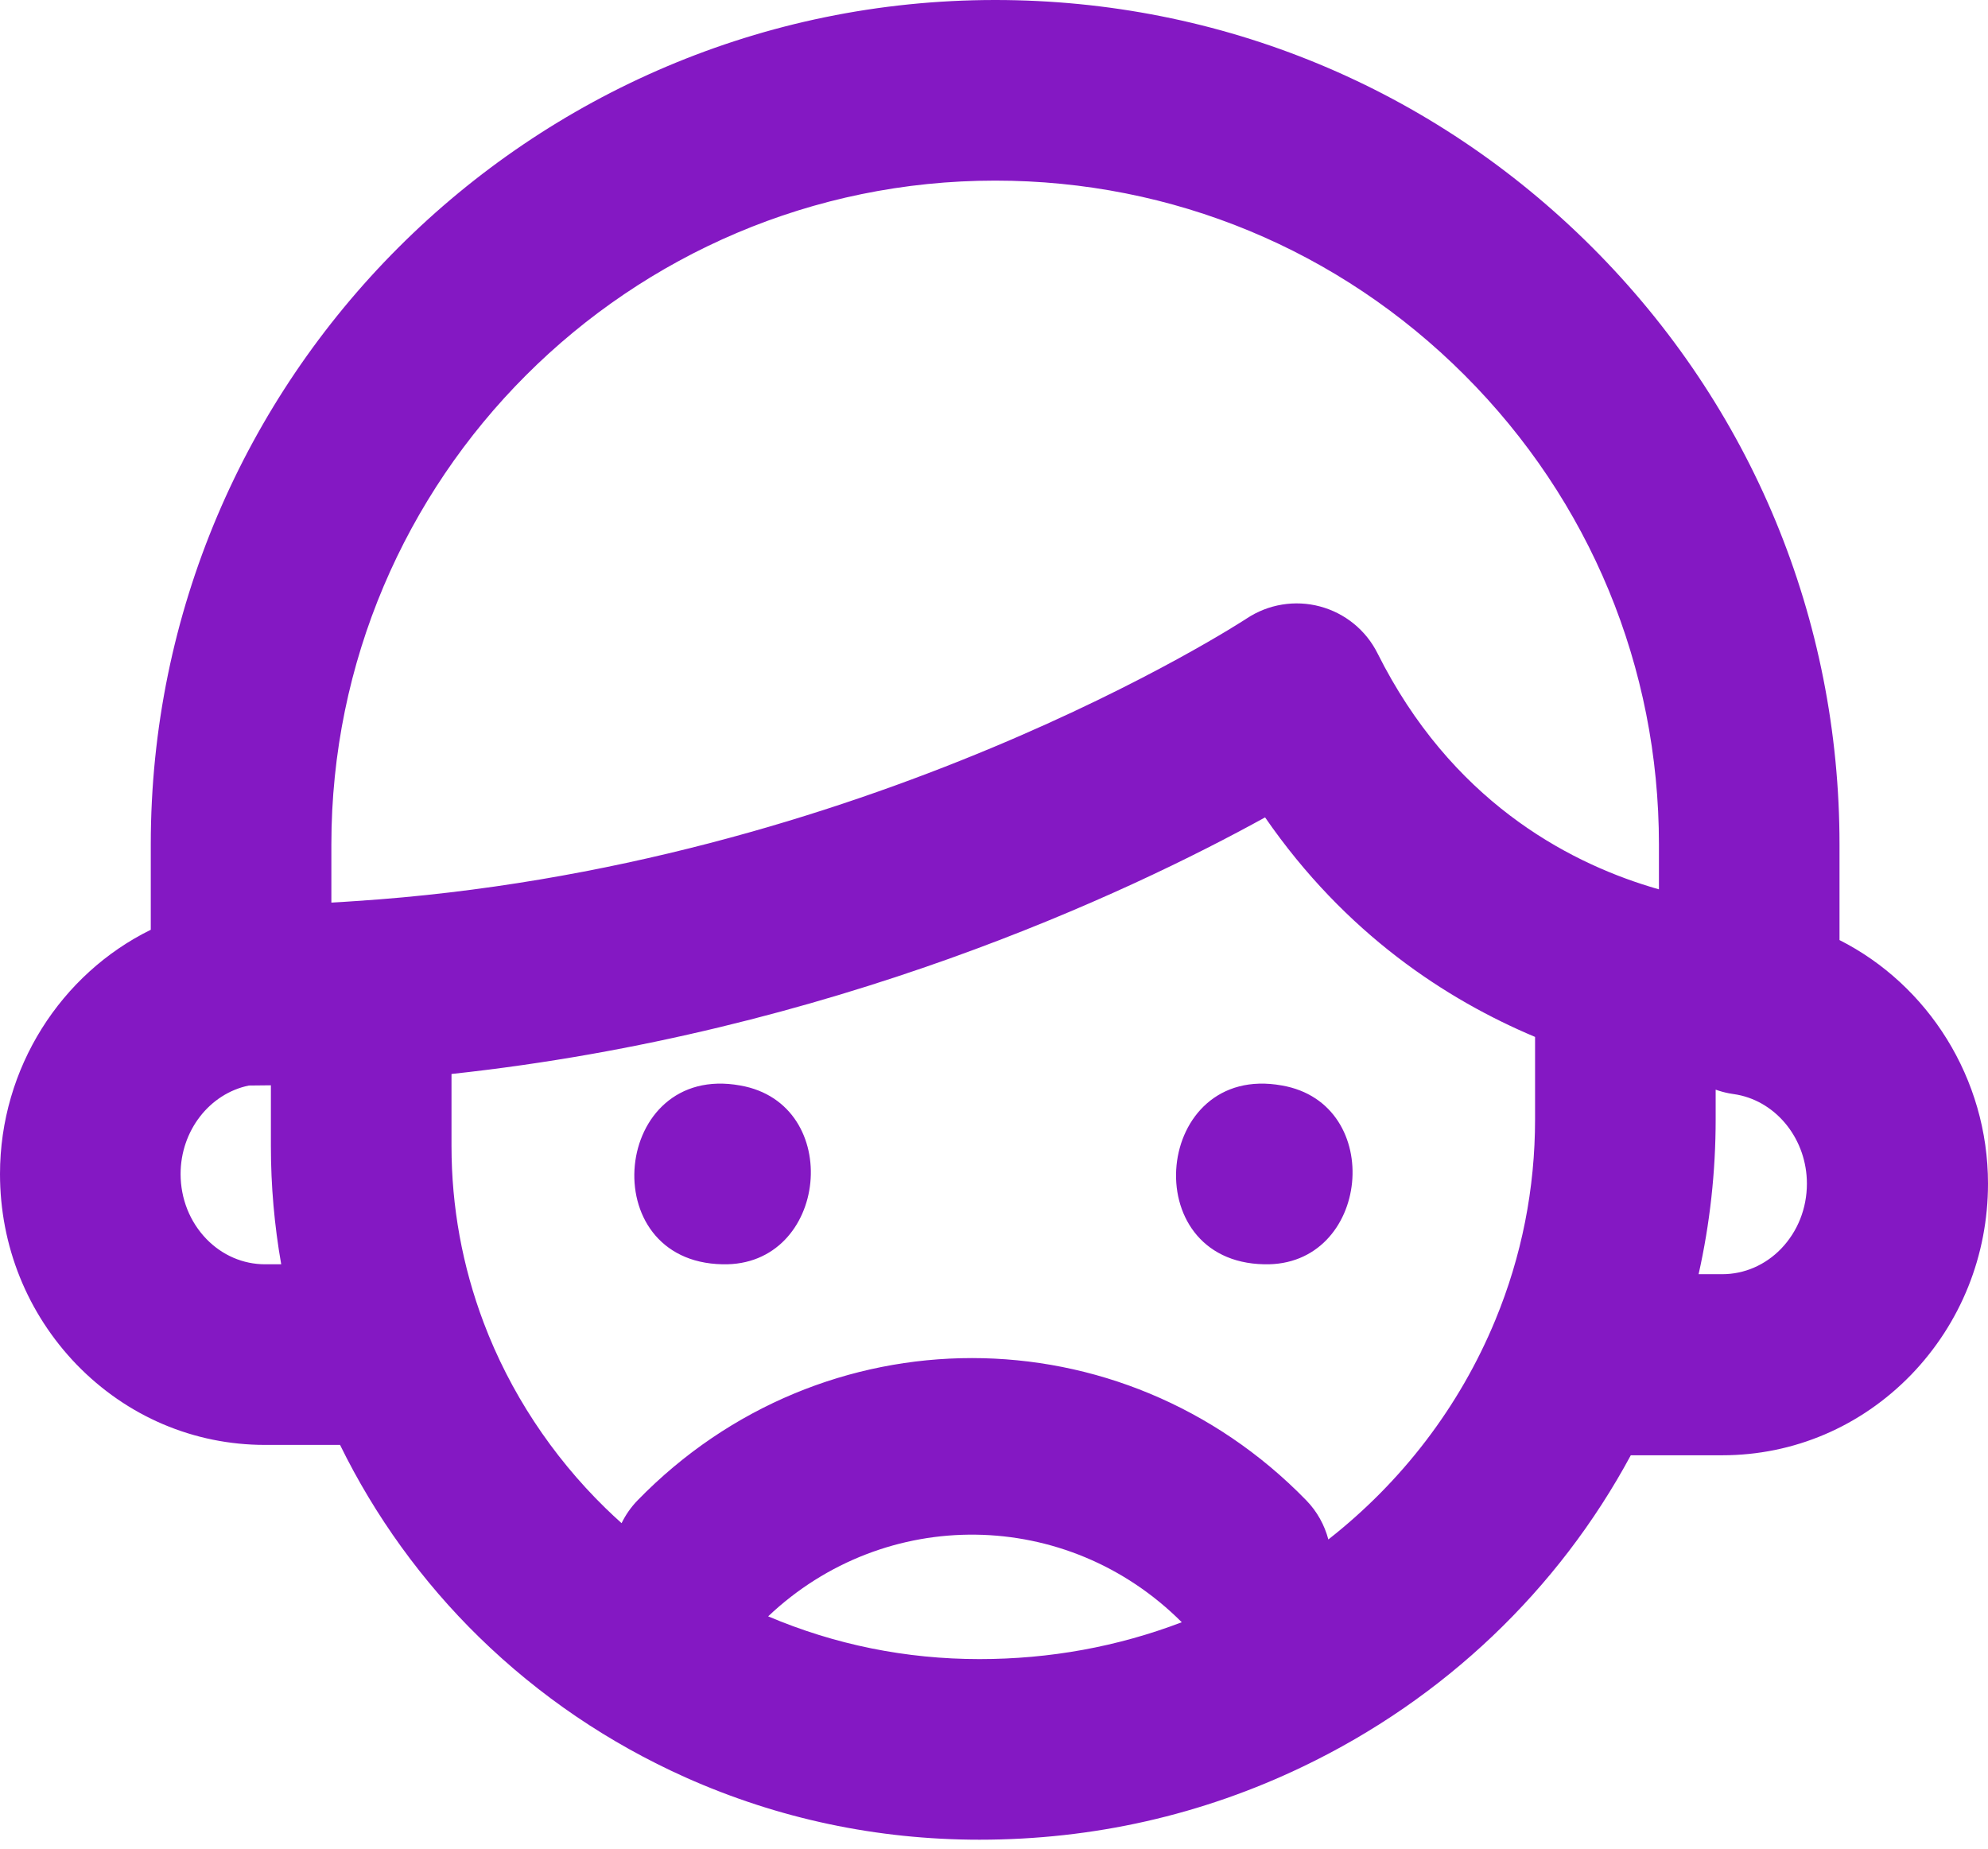 <svg width="114" height="106" viewBox="0 0 114 106" fill="none" xmlns="http://www.w3.org/2000/svg">
<path d="M57.065 0C69.998 7.8233e-05 82.157 5.037 91.303 14.182C100.448 23.327 105.485 35.487 105.485 48.42V53.903C110.558 56.468 114 61.831 114 67.868C114 71.988 112.439 75.875 109.596 78.824C106.707 81.803 102.859 83.444 98.761 83.444H93.516C89.361 91.158 82.814 97.41 74.732 101.286C68.933 104.074 62.685 105.487 56.167 105.487C50.295 105.487 44.624 104.286 39.315 101.916C34.901 99.94 30.923 97.238 27.484 93.883C24.21 90.689 21.494 86.923 19.5 82.85H15.198C11.111 82.85 7.272 81.213 4.392 78.241C1.556 75.3 9.52909e-05 71.424 0 67.315C0 61.234 3.502 55.839 8.646 53.312V48.42C8.646 21.721 30.366 0 57.065 0ZM67.768 93.018C61.188 86.436 50.76 86.323 44.049 92.68C47.871 94.304 51.946 95.131 56.167 95.131C60.2 95.131 64.09 94.421 67.768 93.018ZM72.545 46.868C64.698 51.195 47.654 59.238 25.891 61.581V65.715C25.891 69.192 26.512 72.598 27.736 75.841C29.225 79.793 31.638 83.468 34.716 86.47C35.019 86.766 35.329 87.055 35.644 87.337C35.874 86.864 36.181 86.42 36.565 86.025C47.152 75.153 64.317 75.153 74.904 86.025C75.533 86.671 75.955 87.449 76.173 88.272C80.391 84.966 83.699 80.654 85.747 75.694C87.26 72.036 88.027 68.161 88.027 64.172V59.456C82.939 57.317 77.149 53.541 72.545 46.868ZM98.383 64.172C98.383 67.19 98.055 70.162 97.405 73.061H98.761C100.025 73.061 101.225 72.54 102.131 71.606C103.088 70.613 103.615 69.286 103.615 67.868C103.615 65.36 101.919 63.209 99.635 62.77L99.148 62.69C98.885 62.639 98.629 62.568 98.383 62.48V64.172ZM15.534 62.23C15.115 62.237 14.695 62.242 14.274 62.243C12.022 62.703 10.356 64.833 10.356 67.315C10.357 68.729 10.882 70.053 11.837 71.043C12.74 71.974 13.937 72.493 15.197 72.493H16.126C15.734 70.265 15.534 68.001 15.534 65.715V62.23ZM41.433 72.493C33.996 72.355 35.12 60.917 42.442 62.24C48.443 63.281 47.514 72.637 41.433 72.493ZM72.497 72.493C65.062 72.356 66.184 60.916 73.507 62.24C79.507 63.278 78.578 72.639 72.497 72.493ZM57.065 10.356C36.077 10.357 19.002 27.432 19.002 48.42V51.754C19.438 51.731 19.881 51.704 20.322 51.671C20.34 51.669 20.357 51.669 20.374 51.668C49.609 49.765 71.279 35.603 71.494 35.461C72.731 34.642 74.261 34.391 75.692 34.773C77.125 35.155 78.328 36.131 78.991 37.457C83.193 45.855 89.796 49.372 94.625 50.845C94.684 50.861 94.742 50.879 94.8 50.898C94.911 50.931 95.021 50.963 95.13 50.994V48.421C95.13 38.254 91.171 28.695 83.981 21.506C76.791 14.316 67.232 10.356 57.065 10.356Z" fill="#8418C3"/>
</svg>
